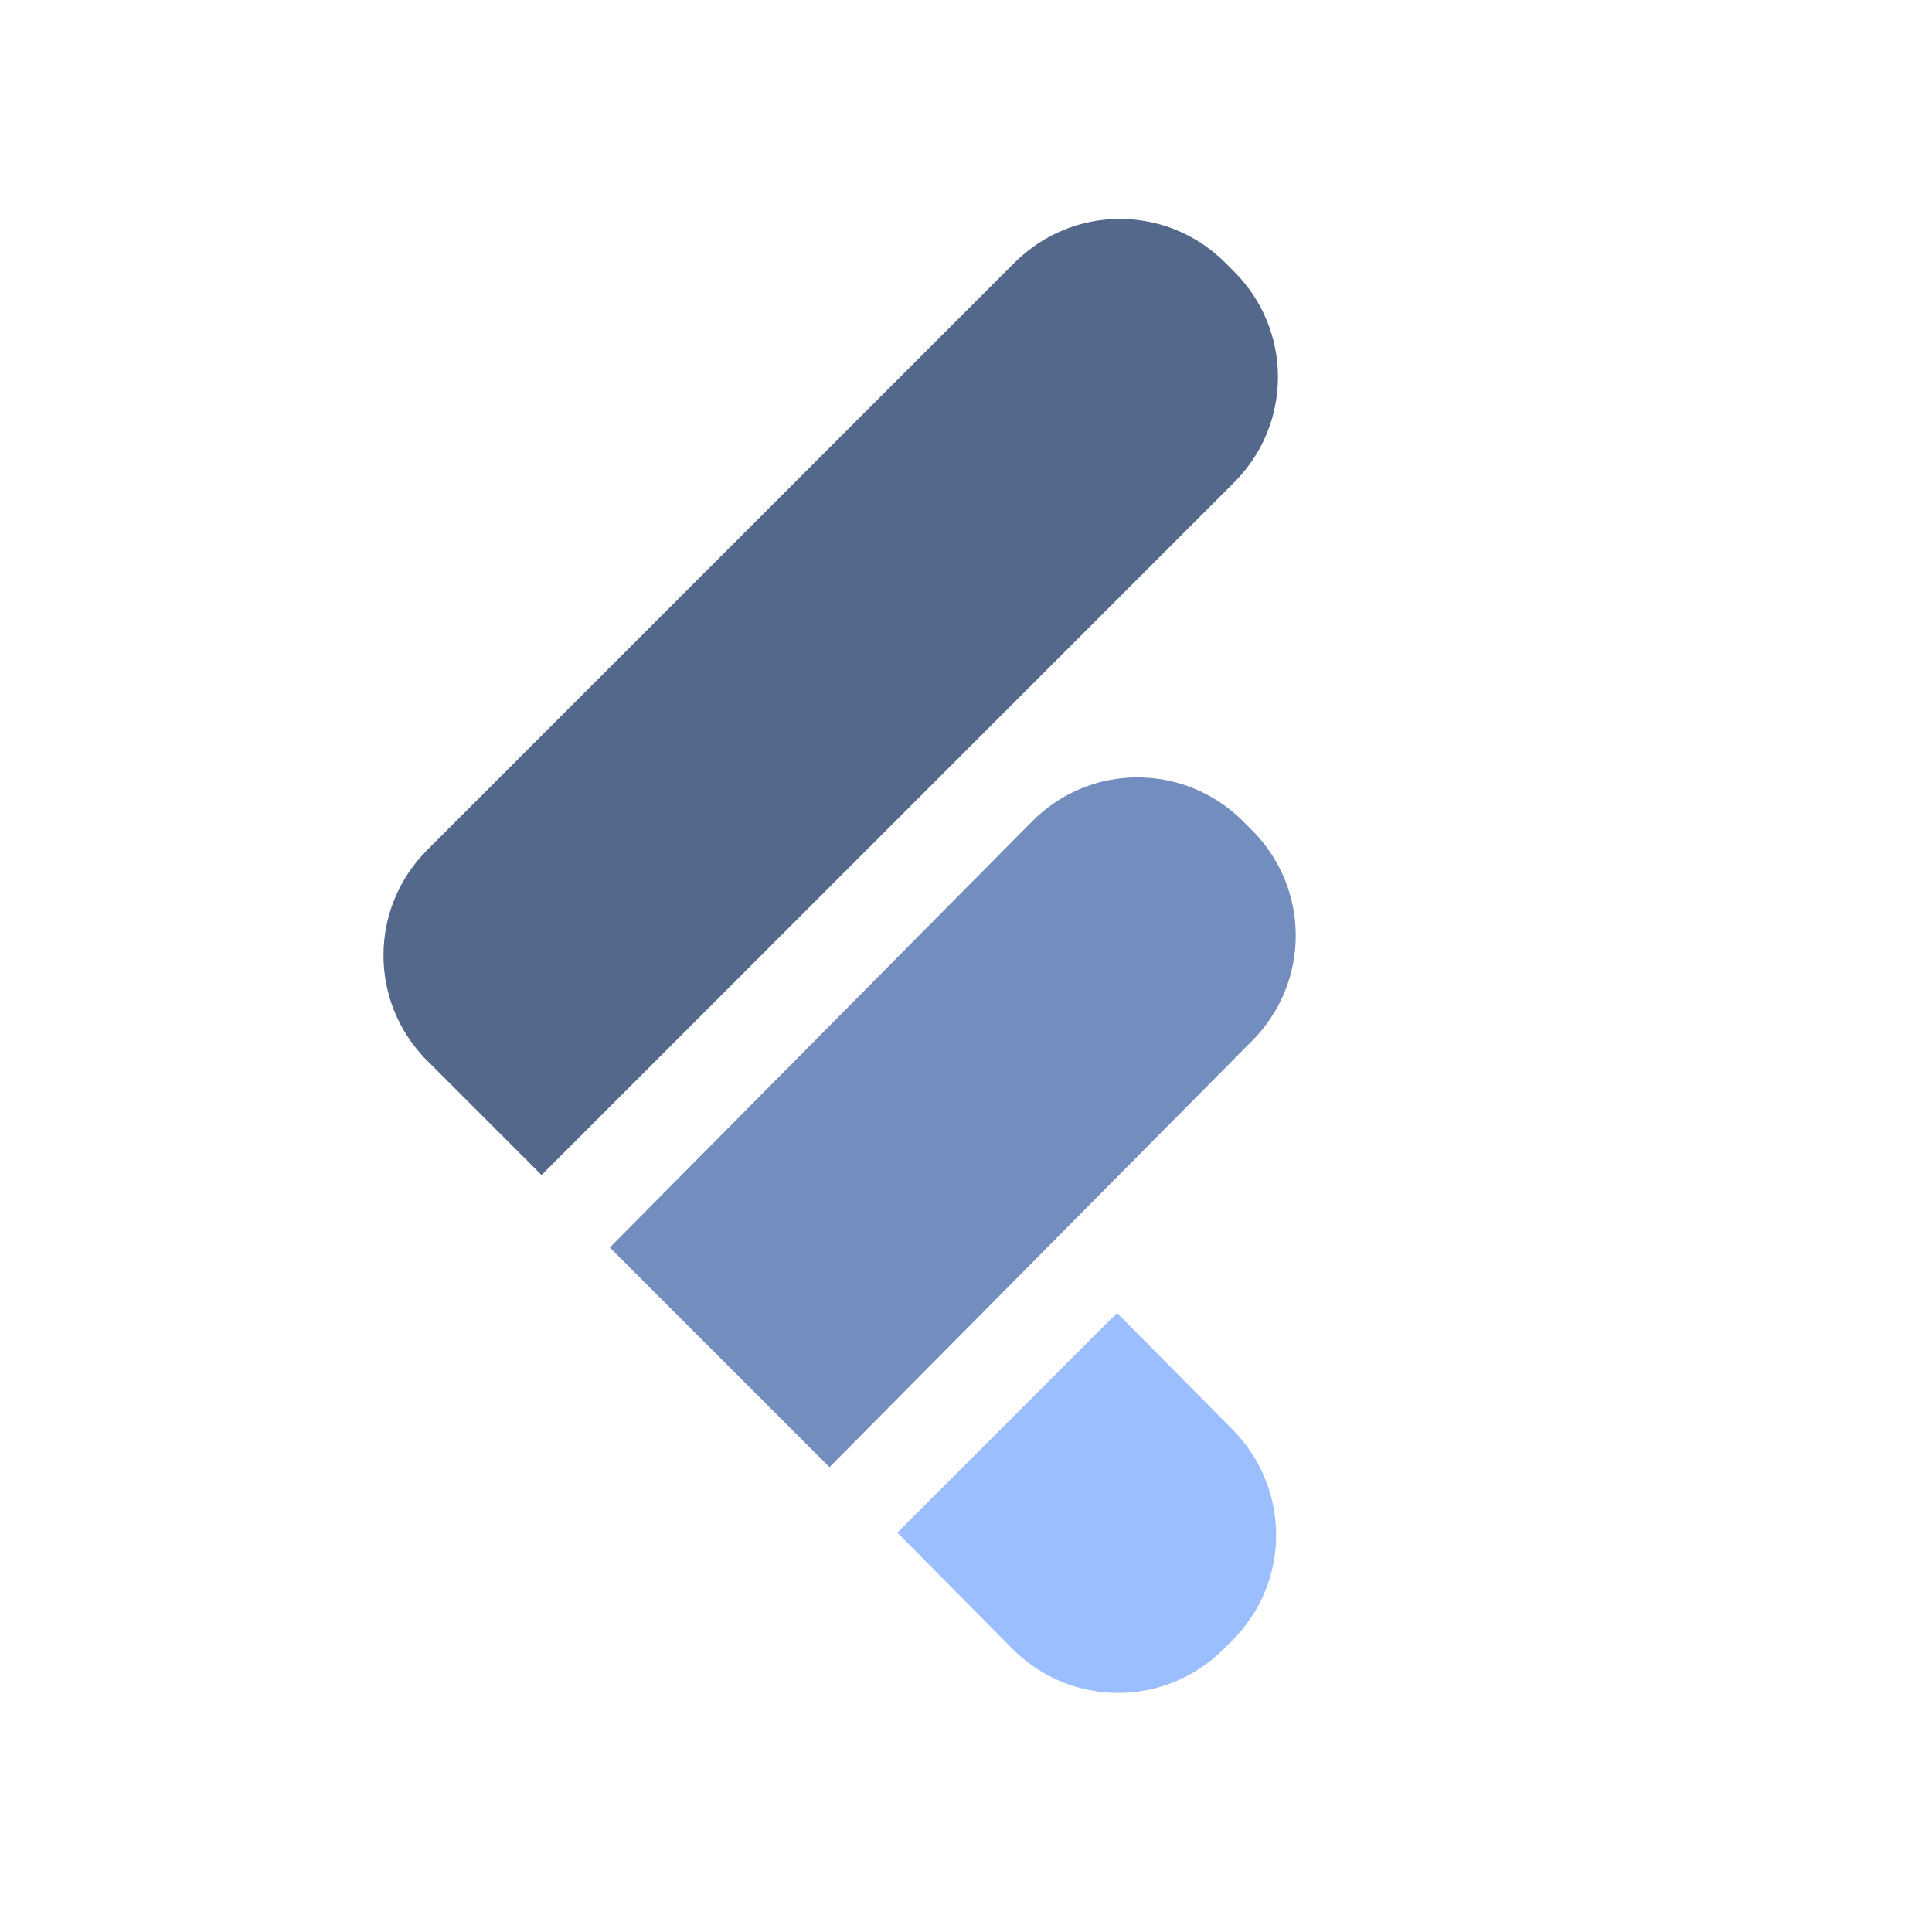 <?xml version="1.0" encoding="UTF-8" standalone="no"?>
<!-- Created with Inkscape (http://www.inkscape.org/) -->

<svg
   width="192"
   height="192"
   viewBox="0 0 192 192"
   version="1.1"
   id="svg1"
   xml:space="preserve"
   inkscape:version="1.3 (0e150ed6c4, 2023-07-21)"
   sodipodi:docname="flow_alt.svg"
   inkscape:export-filename="flow_alt.png"
   inkscape:export-xdpi="96"
   inkscape:export-ydpi="96"
   xmlns:inkscape="http://www.inkscape.org/namespaces/inkscape"
   xmlns:sodipodi="http://sodipodi.sourceforge.net/DTD/sodipodi-0.dtd"
   xmlns="http://www.w3.org/2000/svg"
   xmlns:svg="http://www.w3.org/2000/svg"><sodipodi:namedview
     id="namedview1"
     pagecolor="#505050"
     bordercolor="#eeeeee"
     borderopacity="1"
     inkscape:showpageshadow="false"
     inkscape:pageopacity="0"
     inkscape:pagecheckerboard="true"
     inkscape:deskcolor="#505050"
     inkscape:document-units="px"
     borderlayer="true"
     inkscape:zoom="2"
     inkscape:cx="74.499999"
     inkscape:cy="101.25"
     inkscape:window-width="1920"
     inkscape:window-height="1017"
     inkscape:window-x="-8"
     inkscape:window-y="-8"
     inkscape:window-maximized="1"
     inkscape:current-layer="layer2" /><defs
     id="defs1"><linearGradient
       id="swatch4"
       inkscape:swatch="solid"><stop
         style="stop-color:#000000;stop-opacity:1;"
         offset="0"
         id="stop4" /></linearGradient><linearGradient
       id="swatch3"
       inkscape:swatch="solid"><stop
         style="stop-color:#000000;stop-opacity:1;"
         offset="0"
         id="stop3" /></linearGradient></defs><g
     inkscape:groupmode="layer"
     id="layer2"
     inkscape:label="Layer 2"
     style="display:none"
     transform="translate(8,2)"><circle
       style="fill:#ffffff;stroke-width:0.976"
       id="path5-2"
       cx="88"
       cy="94"
       r="88" /><g
       inkscape:groupmode="layer"
       id="layer4"
       inkscape:label="Layer 3"
       transform="matrix(0.772,0,0,0.772,19.91,22.195)"
       style="stroke-width:1;stroke-dasharray:none"><path
         id="rect3-0"
         d="m 33.974,102.928 11.865,-11.865 11.843,11.843 -11.865,11.865 z m 0.486,-20.461 58.358,-58.358 c 5.802,-5.802 15.145,-5.802 20.947,-2e-6 l 0.884,0.884 c 5.802,5.802 5.802,15.145 0,20.947 l -58.358,58.358 c -5.802,5.802 -15.145,5.802 -20.947,0 l -0.884,-0.884 c -5.802,-5.802 -5.802,-15.145 2e-6,-20.947 z"
         style="display:inline;fill:#54688c;fill-opacity:1;stroke-width:1;stroke-dasharray:none" /><path
         id="path1-7"
         d="M 52.603,121.974 94.586,79.616 c 5.777,-5.828 15.145,-5.802 20.947,-3e-6 l 0.884,0.884 c 5.802,5.802 5.802,15.145 0,20.947 l -41.983,42.358 z"
         style="display:inline;fill:#728dbe;fill-opacity:1;stroke-width:1;stroke-dasharray:none"
         sodipodi:nodetypes="csssscc" /><path
         id="path4-6"
         d="m 103.012,128.48 11.467,11.578 c 5.774,5.83 5.802,15.145 1e-5,20.947 l -0.884,0.884 c -5.802,5.802 -15.145,5.802 -20.947,0 L 81.181,150.311 Z"
         style="display:inline;fill:#9abeff;fill-opacity:1;stroke-width:1;stroke-dasharray:none"
         sodipodi:nodetypes="csssscc" /></g></g><g
     inkscape:label="Layer 1"
     inkscape:groupmode="layer"
     id="layer1"
     style="display:inline"><path
       id="rect3"
       d="m -44.515,103.876 h 16.78 v 16.749 H -44.515 Z m 14.812,-14.125 h 82.531 c 8.206,0 14.812,6.606 14.812,14.812 v 1.25 c 0,8.206 -6.606,14.812 -14.812,14.812 H -29.703 c -8.206,0 -14.812,-6.606 -14.812,-14.812 v -1.25 c 0,-8.206 6.606,-14.812 14.812,-14.812 z"
       style="display:inline;fill:#54688c;fill-opacity:1"
       transform="rotate(-45)" /><path
       id="path1"
       d="M 60.603,123.974 102.586,81.616 c 5.777,-5.828 15.145,-5.802 20.947,-3e-6 l 0.884,0.884 c 5.802,5.802 5.802,15.145 0,20.947 l -41.983,42.358 z"
       style="display:inline;fill:#728dbe;fill-opacity:1"
       sodipodi:nodetypes="csssscc" /><path
       id="path4"
       d="m 111.012,130.48 11.467,11.578 c 5.774,5.83 5.802,15.145 1e-5,20.947 l -0.884,0.884 c -5.802,5.802 -15.145,5.802 -20.947,0 L 89.181,152.311 Z"
       style="display:inline;fill:#9abeff;fill-opacity:1"
       sodipodi:nodetypes="csssscc" /></g></svg>
